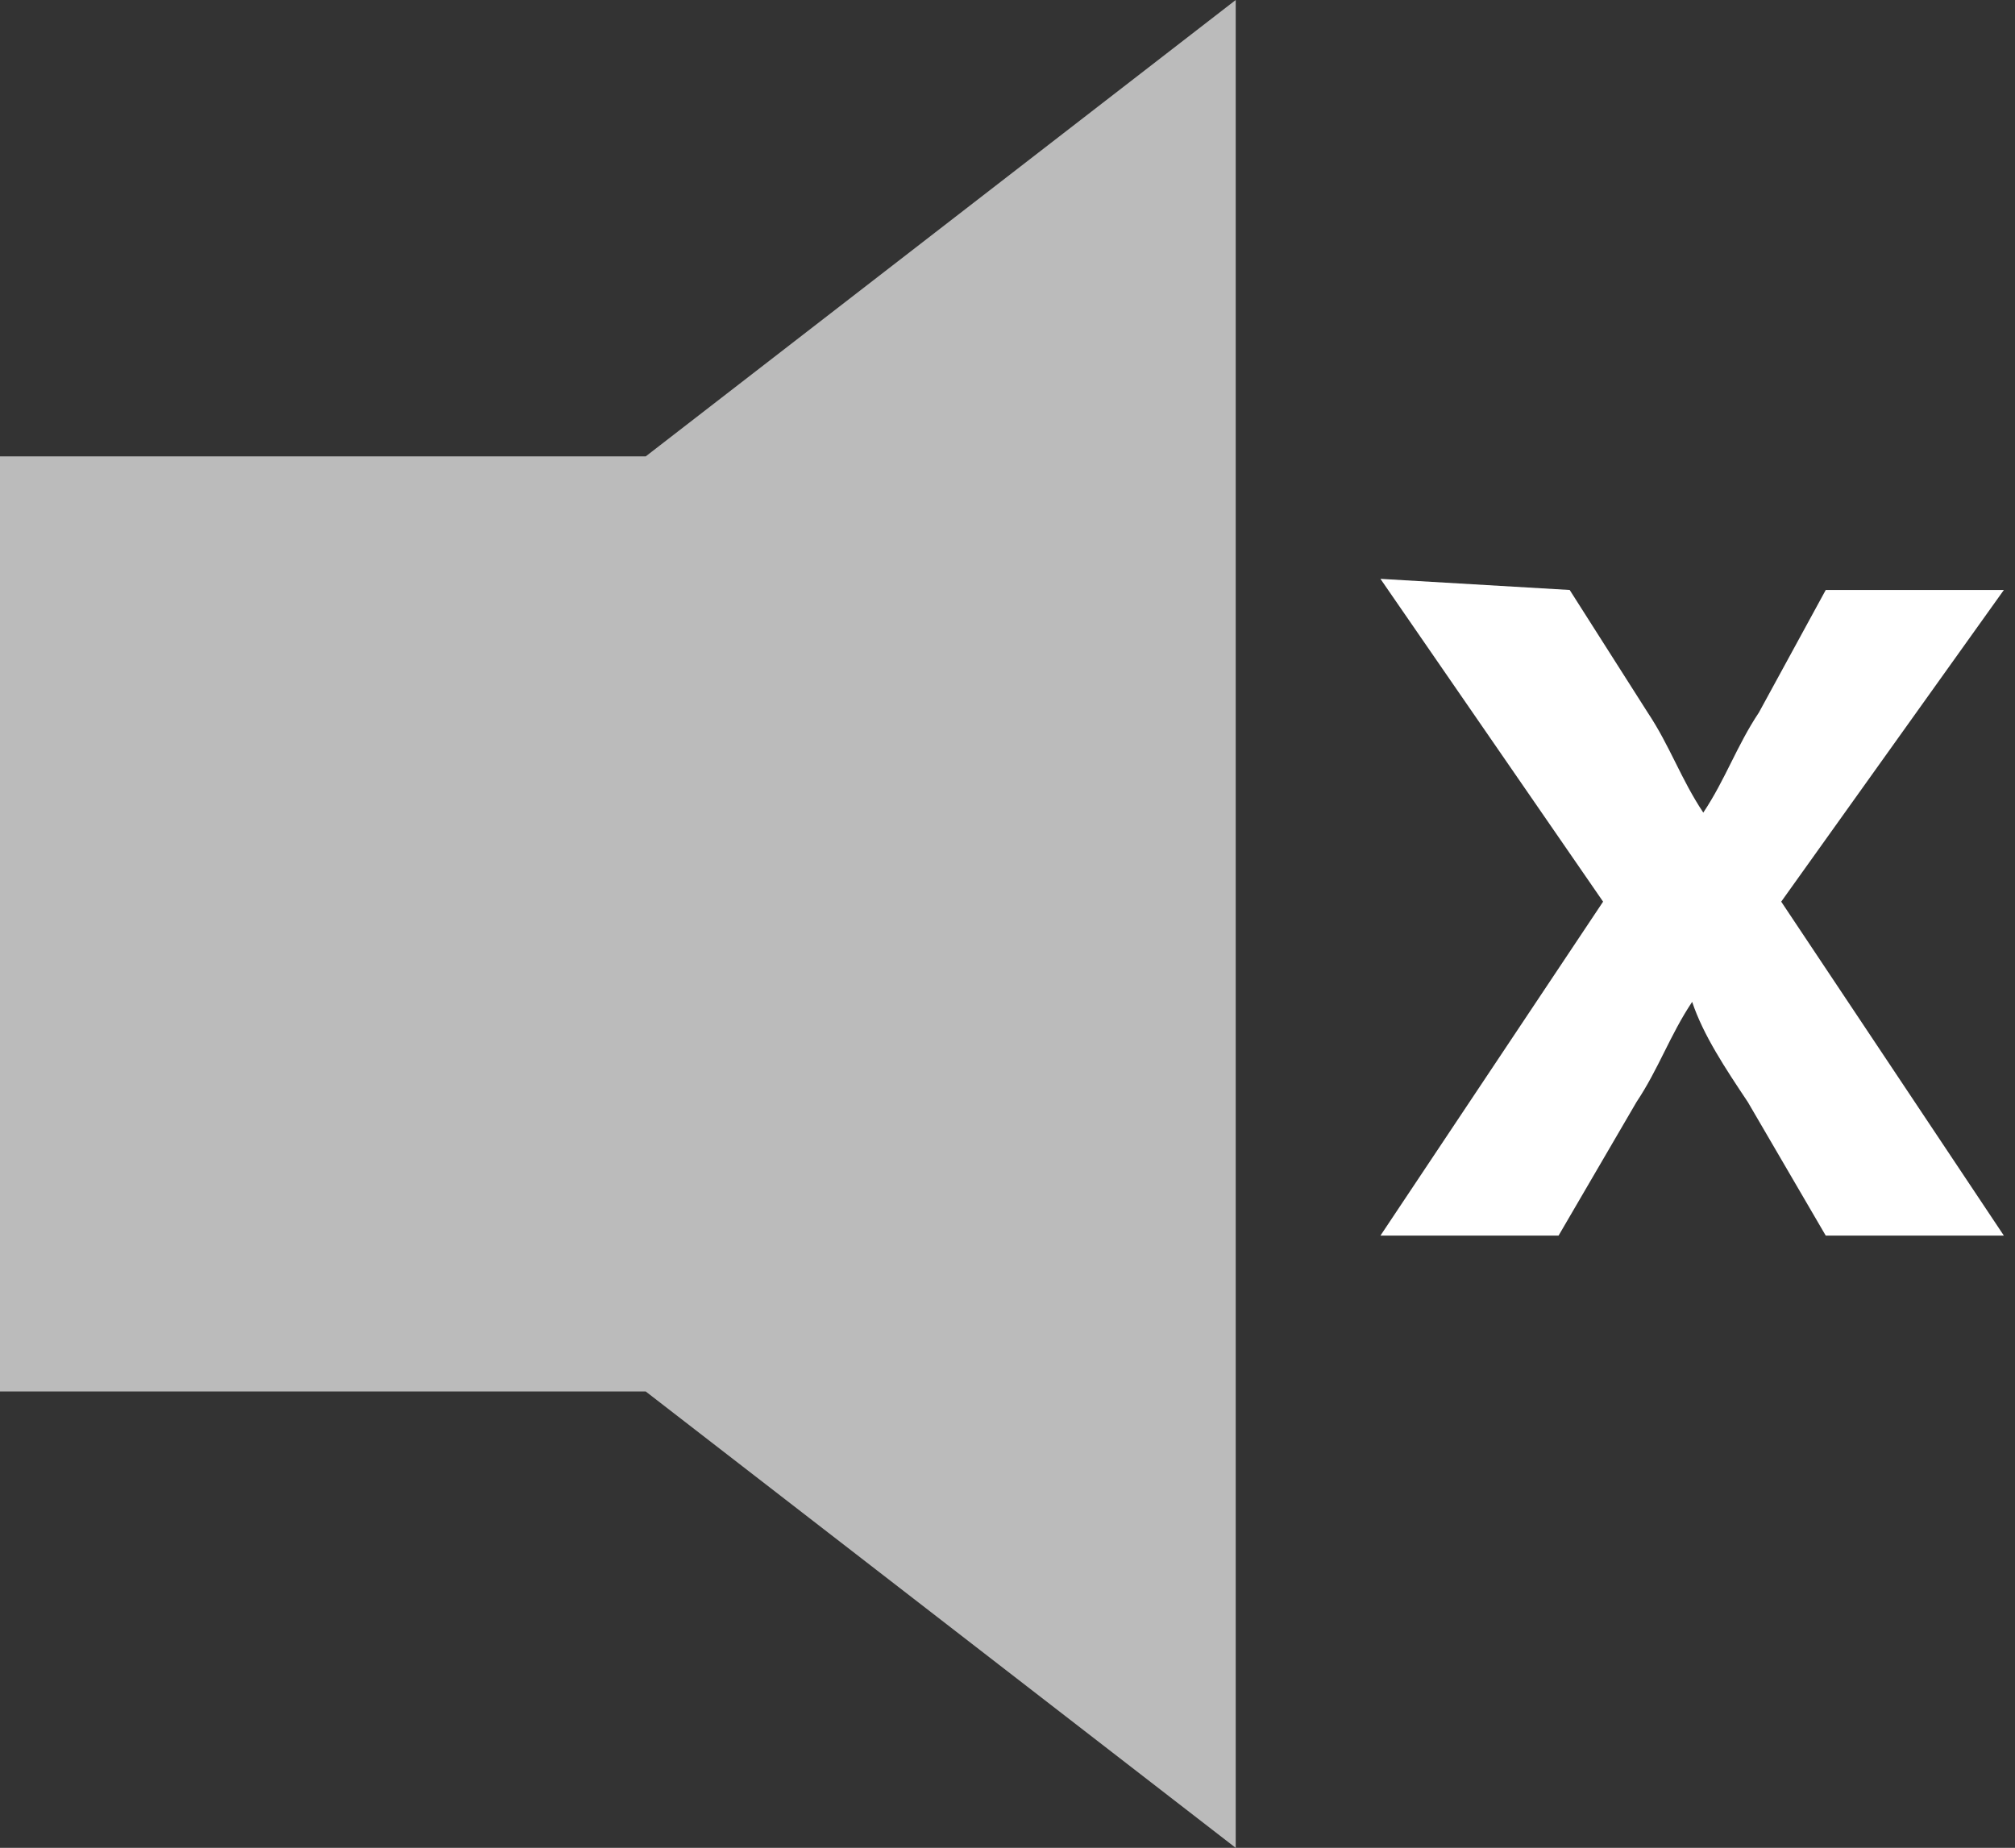 <?xml version="1.0" encoding="utf-8"?>
<!-- Generator: Adobe Illustrator 22.0.1, SVG Export Plug-In . SVG Version: 6.00 Build 0)  -->
<svg version="1.1" id="Capa_1" xmlns="http://www.w3.org/2000/svg" xmlns:xlink="http://www.w3.org/1999/xlink" x="0px" y="0px"
	 viewBox="0 0 18.1 16.6" style="enable-background:new 0 0 18.1 16.6;" xml:space="preserve">
<rect x="0" y="0" width="18.1" height="16.6" fill="#333333" stroke="none"/>
<style type="text/css">
	.st0{fill:#BBBBBB;}
	.st1{fill:#FFFFFF;}
</style>
<title>volumen-mute-off</title>
<path class="st0" d="M0,4.1v8.4h5.8l5.3,4.1V0L5.8,4.1H0z"/>
<path class="st1" d="M14.1,5.3l0.7,1.1C15,6.7,15.1,7,15.3,7.3c0.2-0.3,0.3-0.6,0.5-0.9l0.6-1.1h1.6l-2,2.8l2,3h-1.6l-0.7-1.2
	c-0.2-0.3-0.4-0.6-0.5-0.9c-0.2,0.3-0.3,0.6-0.5,0.9L14,11.1h-1.6l2-3l-2-2.9L14.1,5.3z"/>
</svg>
